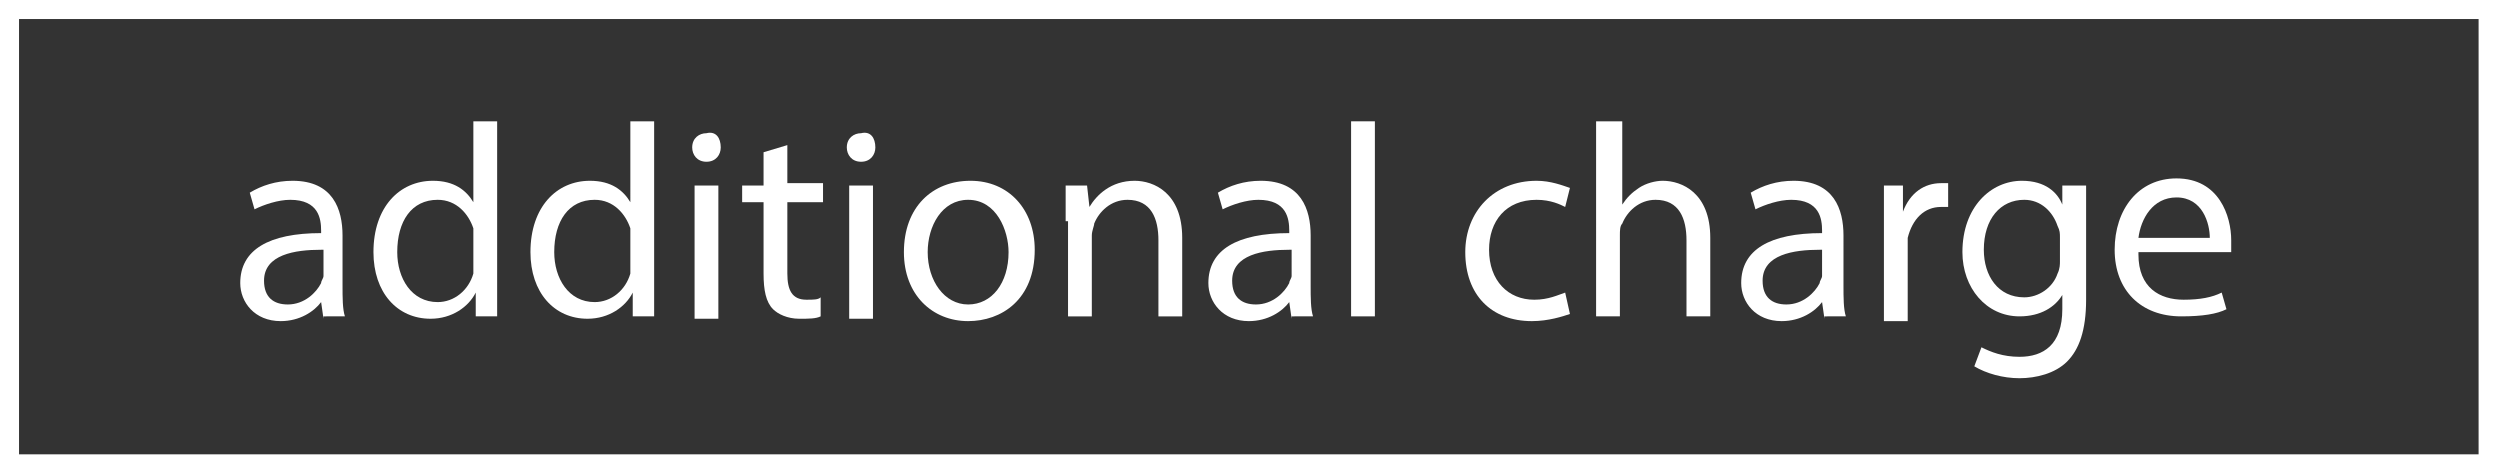 <?xml version="1.0" encoding="utf-8"?>
<!-- Generator: Adobe Illustrator 22.0.1, SVG Export Plug-In . SVG Version: 6.00 Build 0)  -->
<svg version="1.1" id="Calque_1" xmlns="http://www.w3.org/2000/svg" xmlns:xlink="http://www.w3.org/1999/xlink" x="0px" y="0px"
	 viewBox="0 0 105.1 19.9" style="enable-background:new 0 0 105.1 19.9;" xml:space="preserve">
<rect x="0" y="0" width="105.1" height="19.9" fill="#333333" stroke="none"/>
<style type="text/css">
	.st0{fill:#FFFFFF;}
</style>
<g>
	<path class="st0" d="M105.1,19.9H0c0,0,0,0,0,0V0h105.1V19.9z M104.2,0.8H0.8v18.3h103.4V0.8z"/>
	<g>
		<path class="st0" d="M13.6,13.4l-0.1-0.7h0c-0.3,0.4-0.9,0.8-1.7,0.8c-1.1,0-1.7-0.8-1.7-1.6c0-1.4,1.2-2.1,3.4-2.1V9.7
			c0-0.5-0.1-1.3-1.3-1.3c-0.5,0-1.1,0.2-1.5,0.4l-0.2-0.7c0.5-0.3,1.1-0.5,1.8-0.5c1.7,0,2.1,1.2,2.1,2.3V12c0,0.5,0,1,0.1,1.3
			H13.6z M13.5,10.5c-1.1,0-2.4,0.2-2.4,1.3c0,0.7,0.4,1,1,1c0.7,0,1.2-0.5,1.4-0.9c0-0.1,0.1-0.2,0.1-0.3V10.5z"/>
		<path class="st0" d="M20.9,5.1v6.8c0,0.5,0,1.1,0,1.4h-0.9l0-1h0c-0.3,0.6-1,1.1-1.9,1.1c-1.4,0-2.4-1.1-2.4-2.8
			c0-1.9,1.1-3,2.5-3c0.9,0,1.4,0.4,1.7,0.9h0V5.1H20.9z M19.9,10c0-0.1,0-0.3,0-0.4c-0.2-0.6-0.7-1.2-1.5-1.2
			c-1.1,0-1.7,0.9-1.7,2.2c0,1.1,0.6,2.1,1.7,2.1c0.7,0,1.3-0.5,1.5-1.2c0-0.1,0-0.3,0-0.4V10z"/>
		<path class="st0" d="M27.5,5.1v6.8c0,0.5,0,1.1,0,1.4h-0.9l0-1h0c-0.3,0.6-1,1.1-1.9,1.1c-1.4,0-2.4-1.1-2.4-2.8
			c0-1.9,1.1-3,2.5-3c0.9,0,1.4,0.4,1.7,0.9h0V5.1H27.5z M26.5,10c0-0.1,0-0.3,0-0.4c-0.2-0.6-0.7-1.2-1.5-1.2
			c-1.1,0-1.7,0.9-1.7,2.2c0,1.1,0.6,2.1,1.7,2.1c0.7,0,1.3-0.5,1.5-1.2c0-0.1,0-0.3,0-0.4V10z"/>
		<path class="st0" d="M30.3,6.2c0,0.3-0.2,0.6-0.6,0.6c-0.4,0-0.6-0.3-0.6-0.6c0-0.4,0.3-0.6,0.6-0.6C30.1,5.5,30.3,5.8,30.3,6.2z
			 M29.2,13.4V7.8h1v5.6H29.2z"/>
		<path class="st0" d="M33.1,6.1v1.6h1.5v0.8h-1.5v3c0,0.7,0.2,1.1,0.8,1.1c0.3,0,0.5,0,0.6-0.1l0,0.8c-0.2,0.1-0.5,0.1-0.9,0.1
			c-0.5,0-0.9-0.2-1.1-0.4c-0.3-0.3-0.4-0.8-0.4-1.5V8.5h-0.9V7.8h0.9V6.4L33.1,6.1z"/>
		<path class="st0" d="M36.8,6.2c0,0.3-0.2,0.6-0.6,0.6c-0.4,0-0.6-0.3-0.6-0.6c0-0.4,0.3-0.6,0.6-0.6C36.6,5.5,36.8,5.8,36.8,6.2z
			 M35.7,13.4V7.8h1v5.6H35.7z"/>
		<path class="st0" d="M43.5,10.5c0,2.1-1.4,3-2.8,3c-1.5,0-2.7-1.1-2.7-2.9c0-1.9,1.2-3,2.8-3C42.4,7.6,43.5,8.8,43.5,10.5z
			 M39,10.6c0,1.2,0.7,2.2,1.7,2.2c1,0,1.7-0.9,1.7-2.2c0-0.9-0.5-2.2-1.7-2.2C39.6,8.4,39,9.5,39,10.6z"/>
		<path class="st0" d="M44.8,9.3c0-0.6,0-1.1,0-1.5h0.9l0.1,0.9h0c0.3-0.5,0.9-1.1,1.9-1.1c0.8,0,2,0.5,2,2.4v3.3h-1v-3.2
			c0-0.9-0.3-1.7-1.3-1.7c-0.7,0-1.2,0.5-1.4,1c0,0.1-0.1,0.3-0.1,0.5v3.4h-1V9.3z"/>
		<path class="st0" d="M54.3,13.4l-0.1-0.7h0c-0.3,0.4-0.9,0.8-1.7,0.8c-1.1,0-1.7-0.8-1.7-1.6c0-1.4,1.2-2.1,3.4-2.1V9.7
			c0-0.5-0.1-1.3-1.3-1.3c-0.5,0-1.1,0.2-1.5,0.4l-0.2-0.7c0.5-0.3,1.1-0.5,1.8-0.5c1.7,0,2.1,1.2,2.1,2.3V12c0,0.5,0,1,0.1,1.3
			H54.3z M54.2,10.5c-1.1,0-2.4,0.2-2.4,1.3c0,0.7,0.4,1,1,1c0.7,0,1.2-0.5,1.4-0.9c0-0.1,0.1-0.2,0.1-0.3V10.5z"/>
		<path class="st0" d="M56.8,5.1h1v8.2h-1V5.1z"/>
		<path class="st0" d="M66,13.2c-0.3,0.1-0.9,0.3-1.6,0.3c-1.7,0-2.8-1.1-2.8-2.9c0-1.7,1.2-3,3-3c0.6,0,1.1,0.2,1.4,0.3l-0.2,0.8
			c-0.2-0.1-0.6-0.3-1.2-0.3c-1.3,0-2,0.9-2,2.1c0,1.3,0.8,2.1,1.9,2.1c0.6,0,1-0.2,1.3-0.3L66,13.2z"/>
		<path class="st0" d="M67.2,5.1h1v3.5h0c0.2-0.3,0.4-0.5,0.7-0.7c0.3-0.2,0.7-0.3,1-0.3c0.8,0,2,0.5,2,2.4v3.3h-1v-3.2
			c0-0.9-0.3-1.7-1.3-1.7c-0.7,0-1.2,0.5-1.4,1c-0.1,0.1-0.1,0.3-0.1,0.5v3.4h-1V5.1z"/>
		<path class="st0" d="M76.7,13.4l-0.1-0.7h0c-0.3,0.4-0.9,0.8-1.7,0.8c-1.1,0-1.7-0.8-1.7-1.6c0-1.4,1.2-2.1,3.4-2.1V9.7
			c0-0.5-0.1-1.3-1.3-1.3c-0.5,0-1.1,0.2-1.5,0.4l-0.2-0.7c0.5-0.3,1.1-0.5,1.8-0.5c1.7,0,2.1,1.2,2.1,2.3V12c0,0.5,0,1,0.1,1.3
			H76.7z M76.5,10.5c-1.1,0-2.4,0.2-2.4,1.3c0,0.7,0.4,1,1,1c0.7,0,1.2-0.5,1.4-0.9c0-0.1,0.1-0.2,0.1-0.3V10.5z"/>
		<path class="st0" d="M79.2,9.5c0-0.7,0-1.2,0-1.7H80l0,1.1h0c0.3-0.8,0.9-1.2,1.6-1.2c0.1,0,0.2,0,0.3,0v1c-0.1,0-0.2,0-0.3,0
			c-0.7,0-1.2,0.5-1.4,1.3c0,0.1,0,0.3,0,0.5v3h-1V9.5z"/>
		<path class="st0" d="M87.7,7.8c0,0.4,0,0.9,0,1.5v3.3c0,1.3-0.3,2.1-0.8,2.6c-0.5,0.5-1.3,0.7-2,0.7c-0.7,0-1.4-0.2-1.9-0.5
			l0.3-0.8c0.4,0.2,0.9,0.4,1.6,0.4c1,0,1.8-0.5,1.8-2v-0.6h0c-0.3,0.5-0.9,0.9-1.8,0.9c-1.4,0-2.4-1.2-2.4-2.7c0-1.9,1.2-3,2.5-3
			c1,0,1.5,0.5,1.7,1h0l0-0.8H87.7z M86.6,10c0-0.2,0-0.3-0.1-0.5c-0.2-0.6-0.7-1.1-1.4-1.1c-1,0-1.7,0.8-1.7,2.1c0,1.1,0.6,2,1.7,2
			c0.6,0,1.2-0.4,1.4-1c0.1-0.2,0.1-0.4,0.1-0.5V10z"/>
		<path class="st0" d="M89.9,10.7c0,1.4,0.9,1.9,1.9,1.9c0.7,0,1.2-0.1,1.6-0.3l0.2,0.7c-0.4,0.2-1,0.3-1.9,0.3
			c-1.7,0-2.8-1.1-2.8-2.8c0-1.7,1-3,2.6-3c1.8,0,2.3,1.6,2.3,2.6c0,0.2,0,0.4,0,0.5H89.9z M92.9,10c0-0.6-0.3-1.7-1.4-1.7
			c-1,0-1.5,0.9-1.6,1.7H92.9z"/>
	</g>
</g>
</svg>
